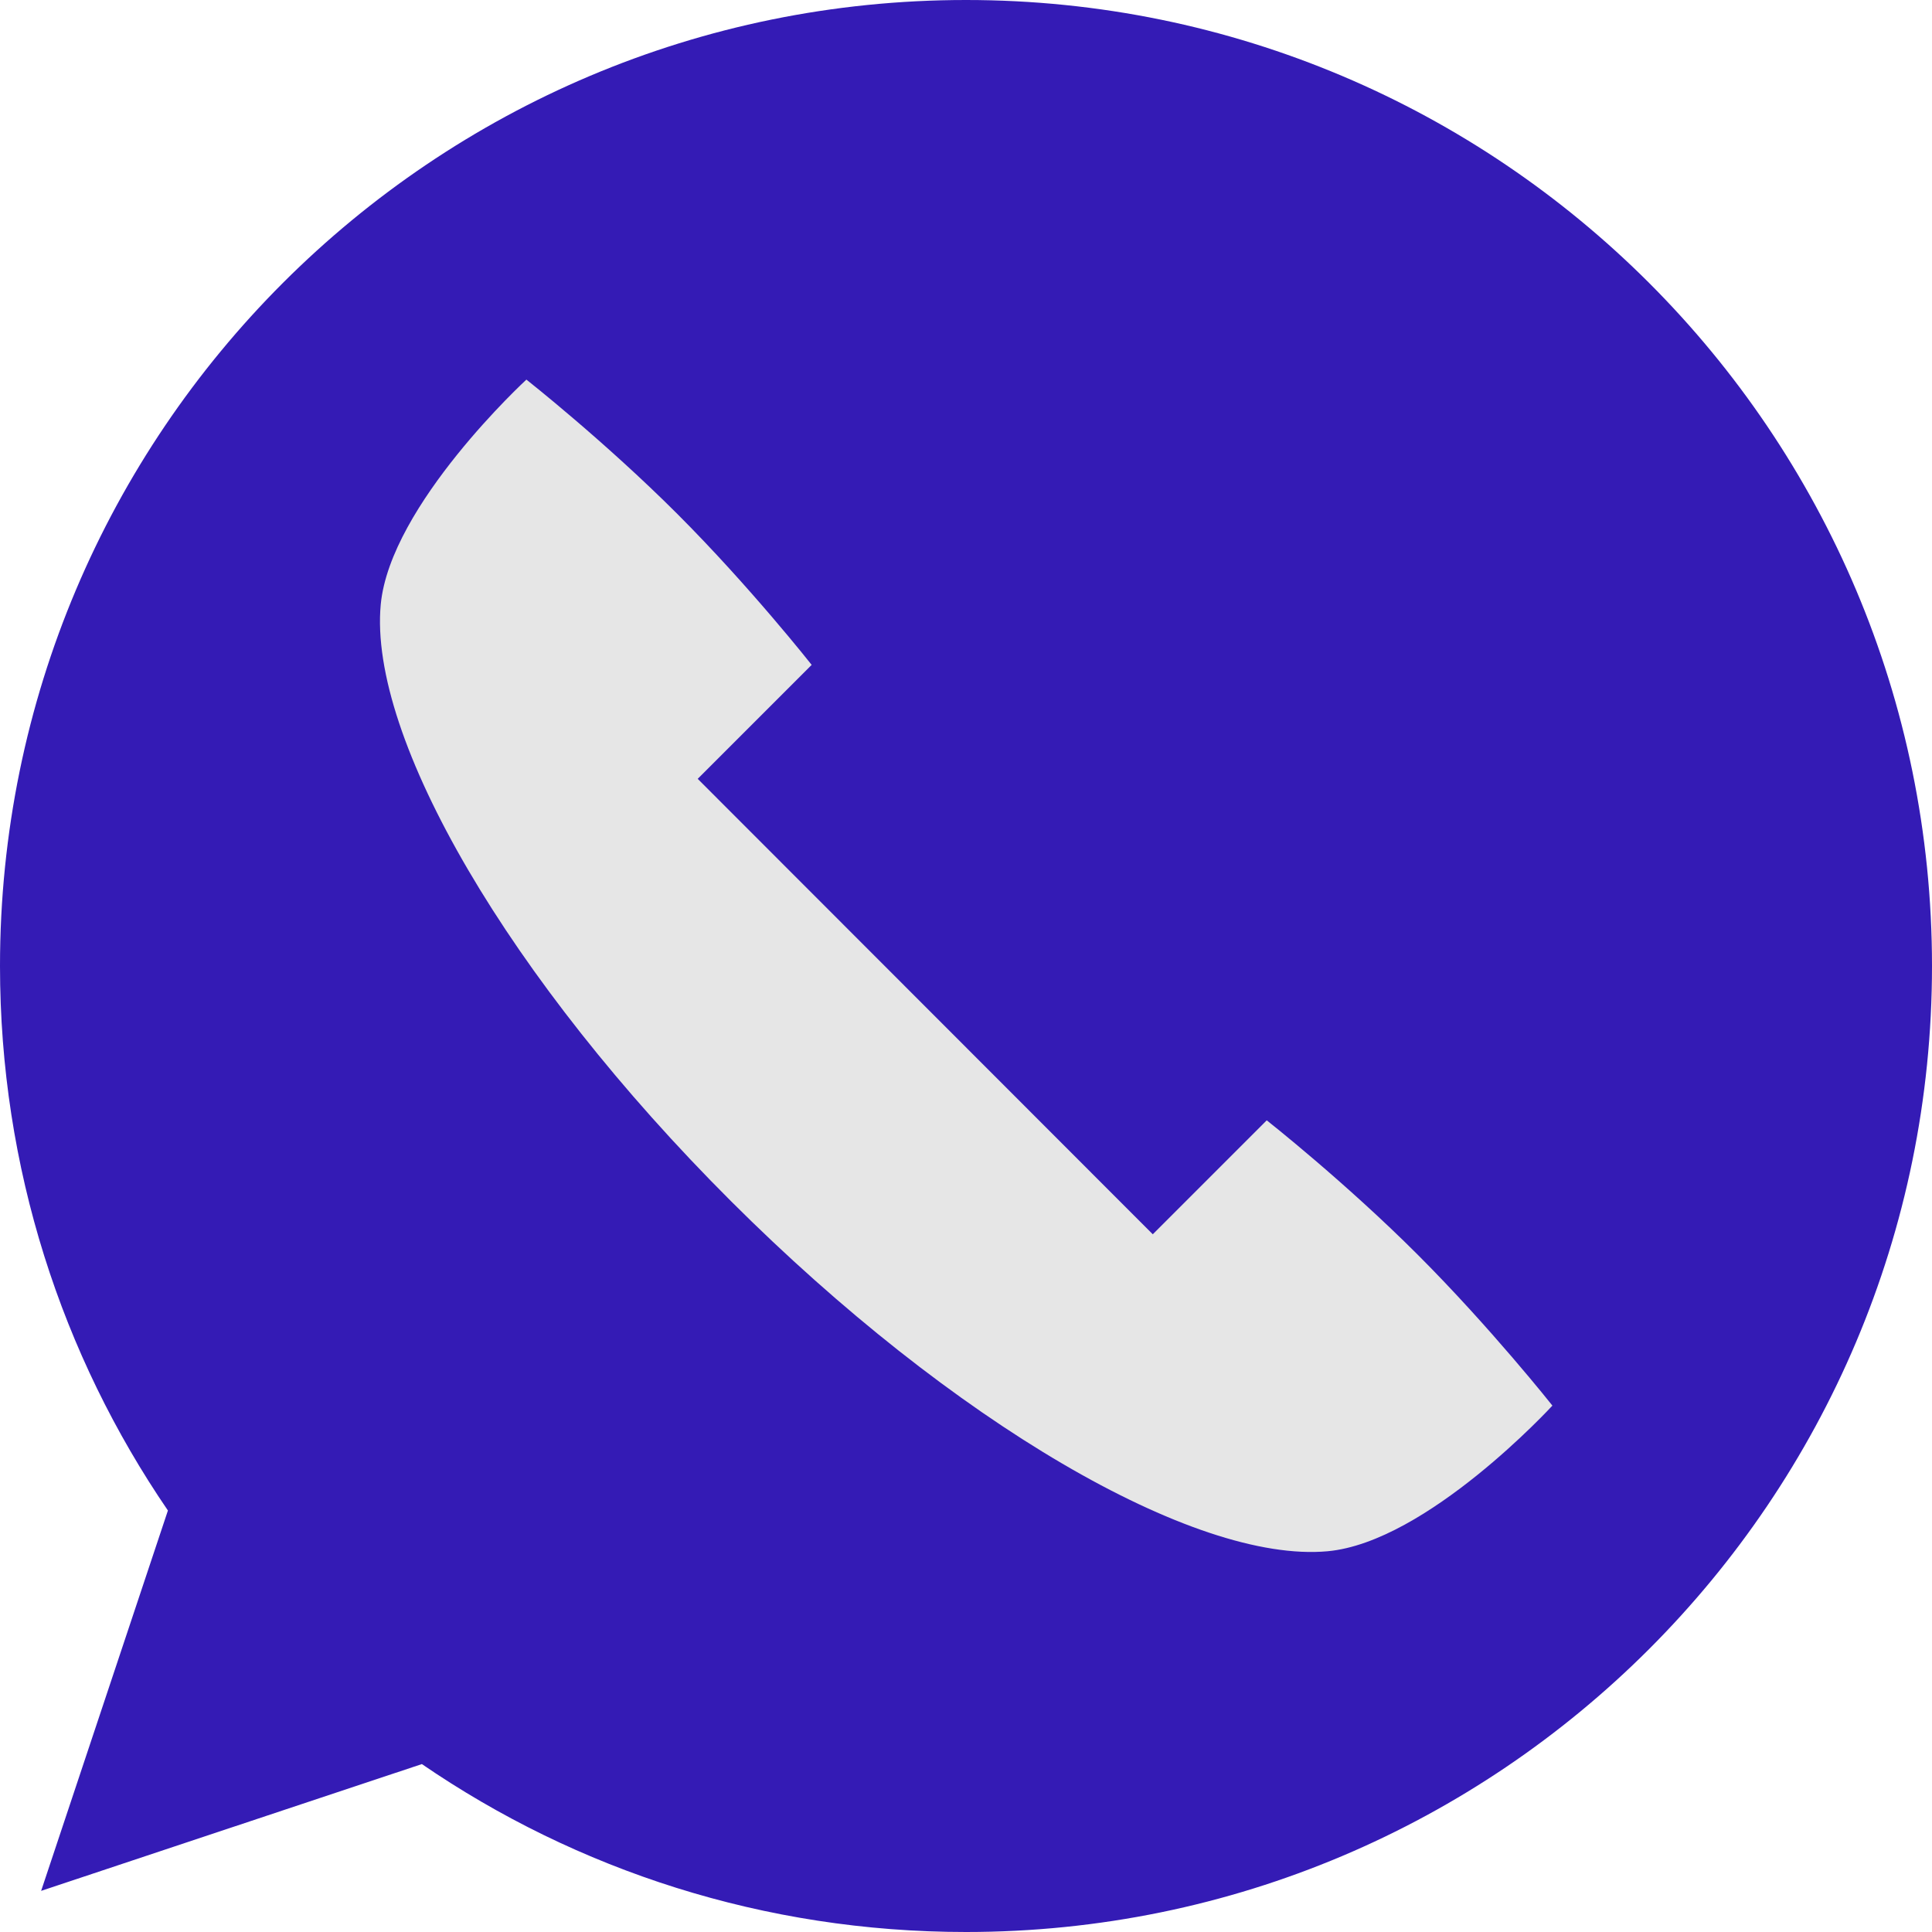 <?xml version="1.0" encoding="utf-8"?>
<!-- Generator: Adobe Illustrator 22.1.0, SVG Export Plug-In . SVG Version: 6.00 Build 0)  -->
<svg version="1.1" id="Слой_1" xmlns="http://www.w3.org/2000/svg" xmlns:xlink="http://www.w3.org/1999/xlink" x="0px" y="0px"
	 viewBox="0 0 512 512" style="enable-background:new 0 0 512 512;" xml:space="preserve">
<style type="text/css">
	.st0{fill:#341BB5;}
	.st1{fill:#E6E6E6;}
</style>
<path class="st0" d="M256,0C114.6,0,0,114.6,0,256c0,53.5,16.4,103.2,44.5,144.3L10.9,501.1l100.9-33.6
	c41,28.1,90.7,44.5,144.2,44.5c141.4,0,256-114.6,256-256S397.4,0,256,0z"/>
<path class="st1" d="M375.7,332.5c-19.3-19.3-40-35.6-40-35.6l-30.2,30.2L184.9,206.4l30.2-30.2c0,0-16.3-20.7-35.6-40
	s-40-35.6-40-35.6s-36.1,33.2-38.6,59.6c-3.3,35.3,34.1,99.5,92.8,158.1s122.8,96,158.1,92.8c26.4-2.4,59.6-38.6,59.6-38.6
	S395.1,351.9,375.7,332.5L375.7,332.5z"/>
</svg>
